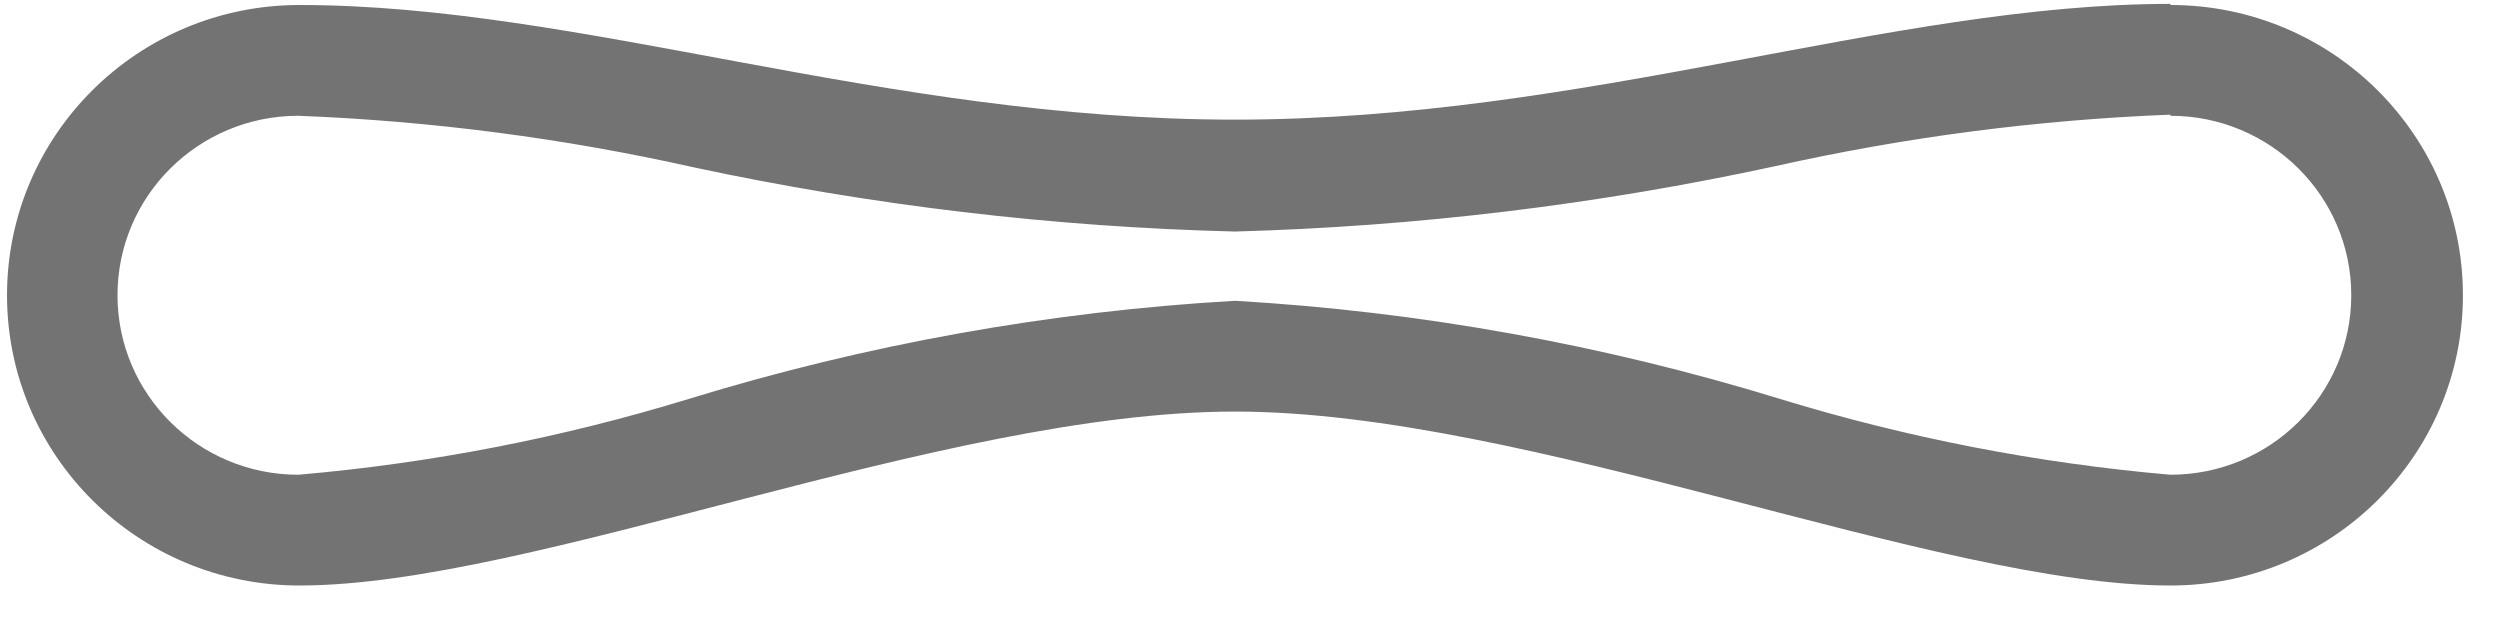 ﻿<?xml version="1.0" encoding="utf-8"?>
<svg version="1.1" xmlns:xlink="http://www.w3.org/1999/xlink" width="83px" height="21px" xmlns="http://www.w3.org/2000/svg">
  <g transform="matrix(1 0 0 1 -143 -56 )">
    <path d="M 72.058 3.807  L 72.058 3.844  C 75.374 3.844  78.062 6.511  78.062 9.802  C 78.062 13.093  75.374 15.761  72.058 15.761  C 67.656 15.38  63.308 14.535  59.086 13.241  C 53.212 11.436  47.139 10.343  41 9.986  C 34.848 10.34  28.763 11.433  22.877 13.241  C 18.655 14.535  14.307 15.38  9.905 15.761  C 6.589 15.761  3.901 13.093  3.901 9.802  C 3.901 6.511  6.589 3.844  9.905 3.844  C 14.322 4.016  18.713 4.589  23.025 5.554  C 28.936 6.821  34.954 7.536  41 7.687  C 47.035 7.521  53.04 6.795  58.938 5.517  C 63.25 4.552  67.641 3.979  72.058 3.807  Z M 72.058 0.166  L 72.058 0.129  C 62.793 0.129  52.656 3.972  41 3.972  C 29.344 3.972  19.282 0.166  9.942 0.166  C 4.579 0.166  0.233 4.48  0.233 9.802  C 0.233 15.124  4.579 19.439  9.942 19.439  C 17.706 19.439  31.29 13.664  41 13.664  C 50.71 13.664  64.294 19.439  72.058 19.439  C 77.422 19.439  81.769 15.125  81.769 9.802  C 81.769 4.48  77.422 0.166  72.059 0.166  Z " fill-rule="nonzero" fill="#737373" stroke="none" transform="matrix(1 0 0 1 143 56 )" />
  </g>
</svg>